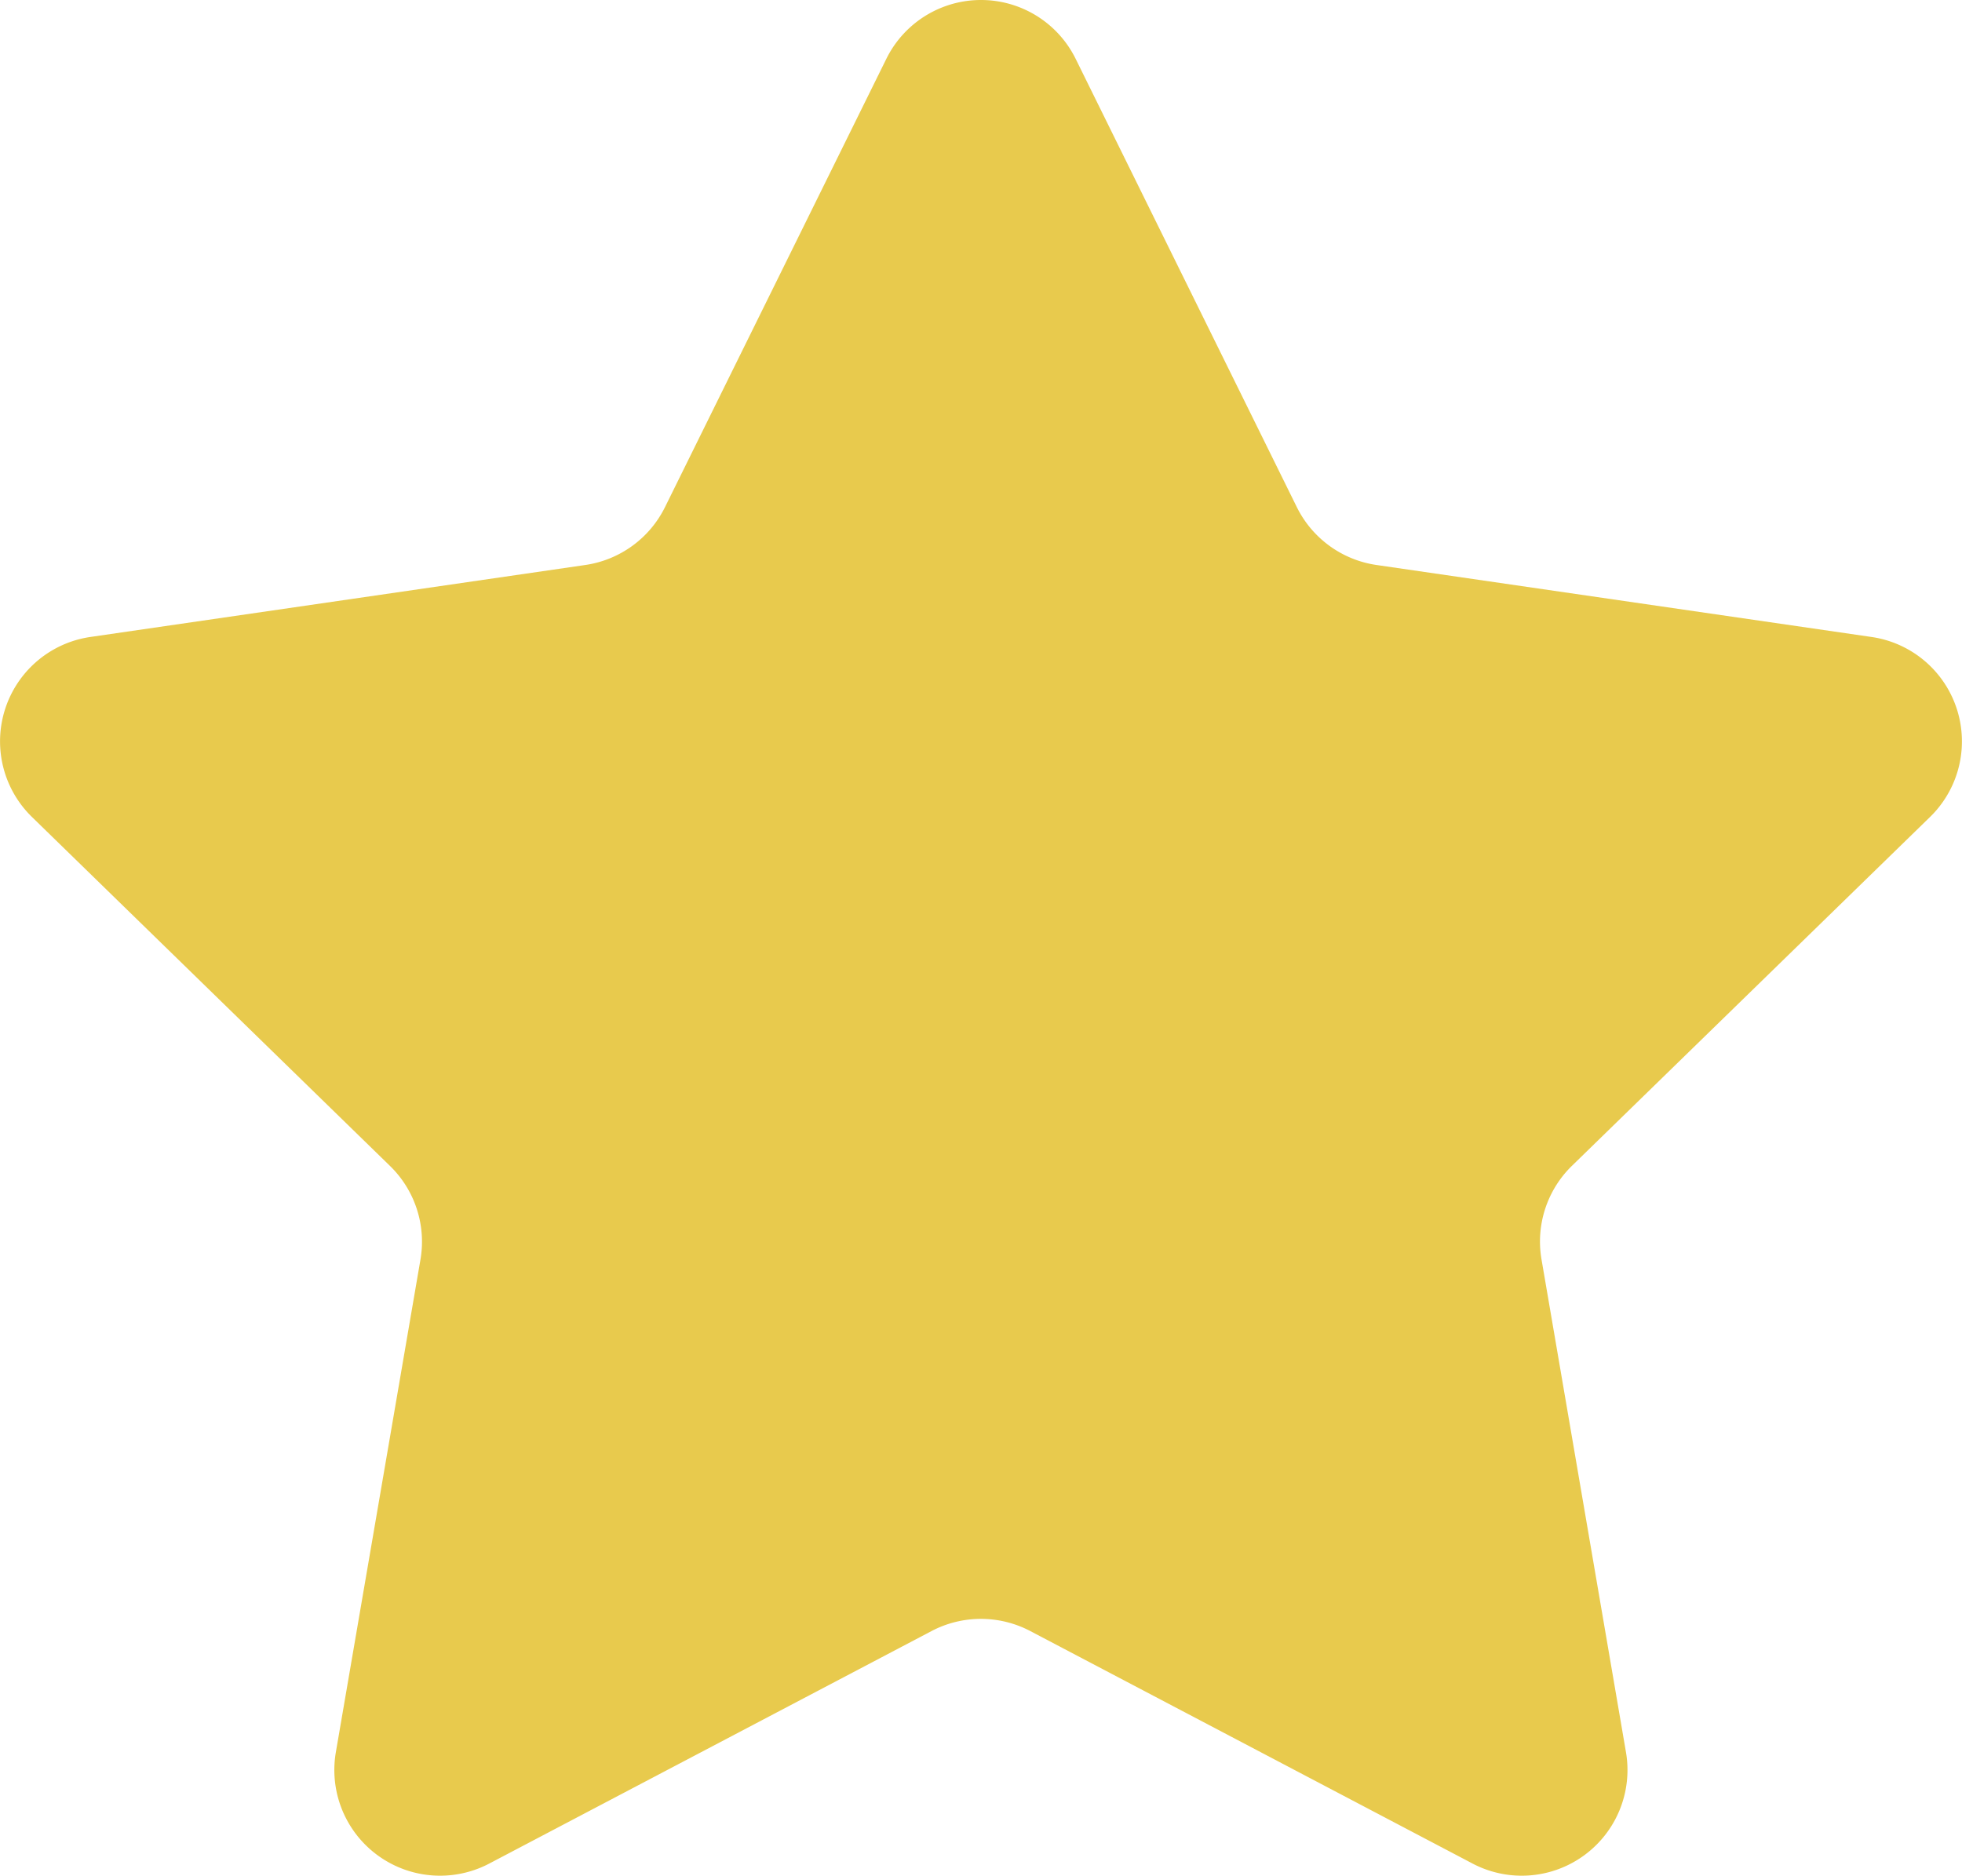 <svg xmlns="http://www.w3.org/2000/svg" width="11.339" height="10.844" viewBox="0 0 11.339 10.844">
    <defs>
        <style>
            .cls-1{fill:#e8ca4d}
        </style>
    </defs>
    <path id="icon_follow_on" d="M168.581 293.435l1.278 2.591a.612.612 0 0 0 .46.334l2.86.416a.61.61 0 0 1 .339 1.041l-2.07 2.017a.611.611 0 0 0-.175.541l.488 2.848a.611.611 0 0 1-.886.644l-2.558-1.345a.613.613 0 0 0-.568 0l-2.558 1.345a.611.611 0 0 1-.886-.644l.489-2.848a.611.611 0 0 0-.176-.541l-2.069-2.017a.61.61 0 0 1 .338-1.041l2.86-.416a.612.612 0 0 0 .46-.334l1.279-2.591a.61.61 0 0 1 1.095 0z" class="cls-1" transform="translate(-162.364 -293.094)"/>
</svg>
